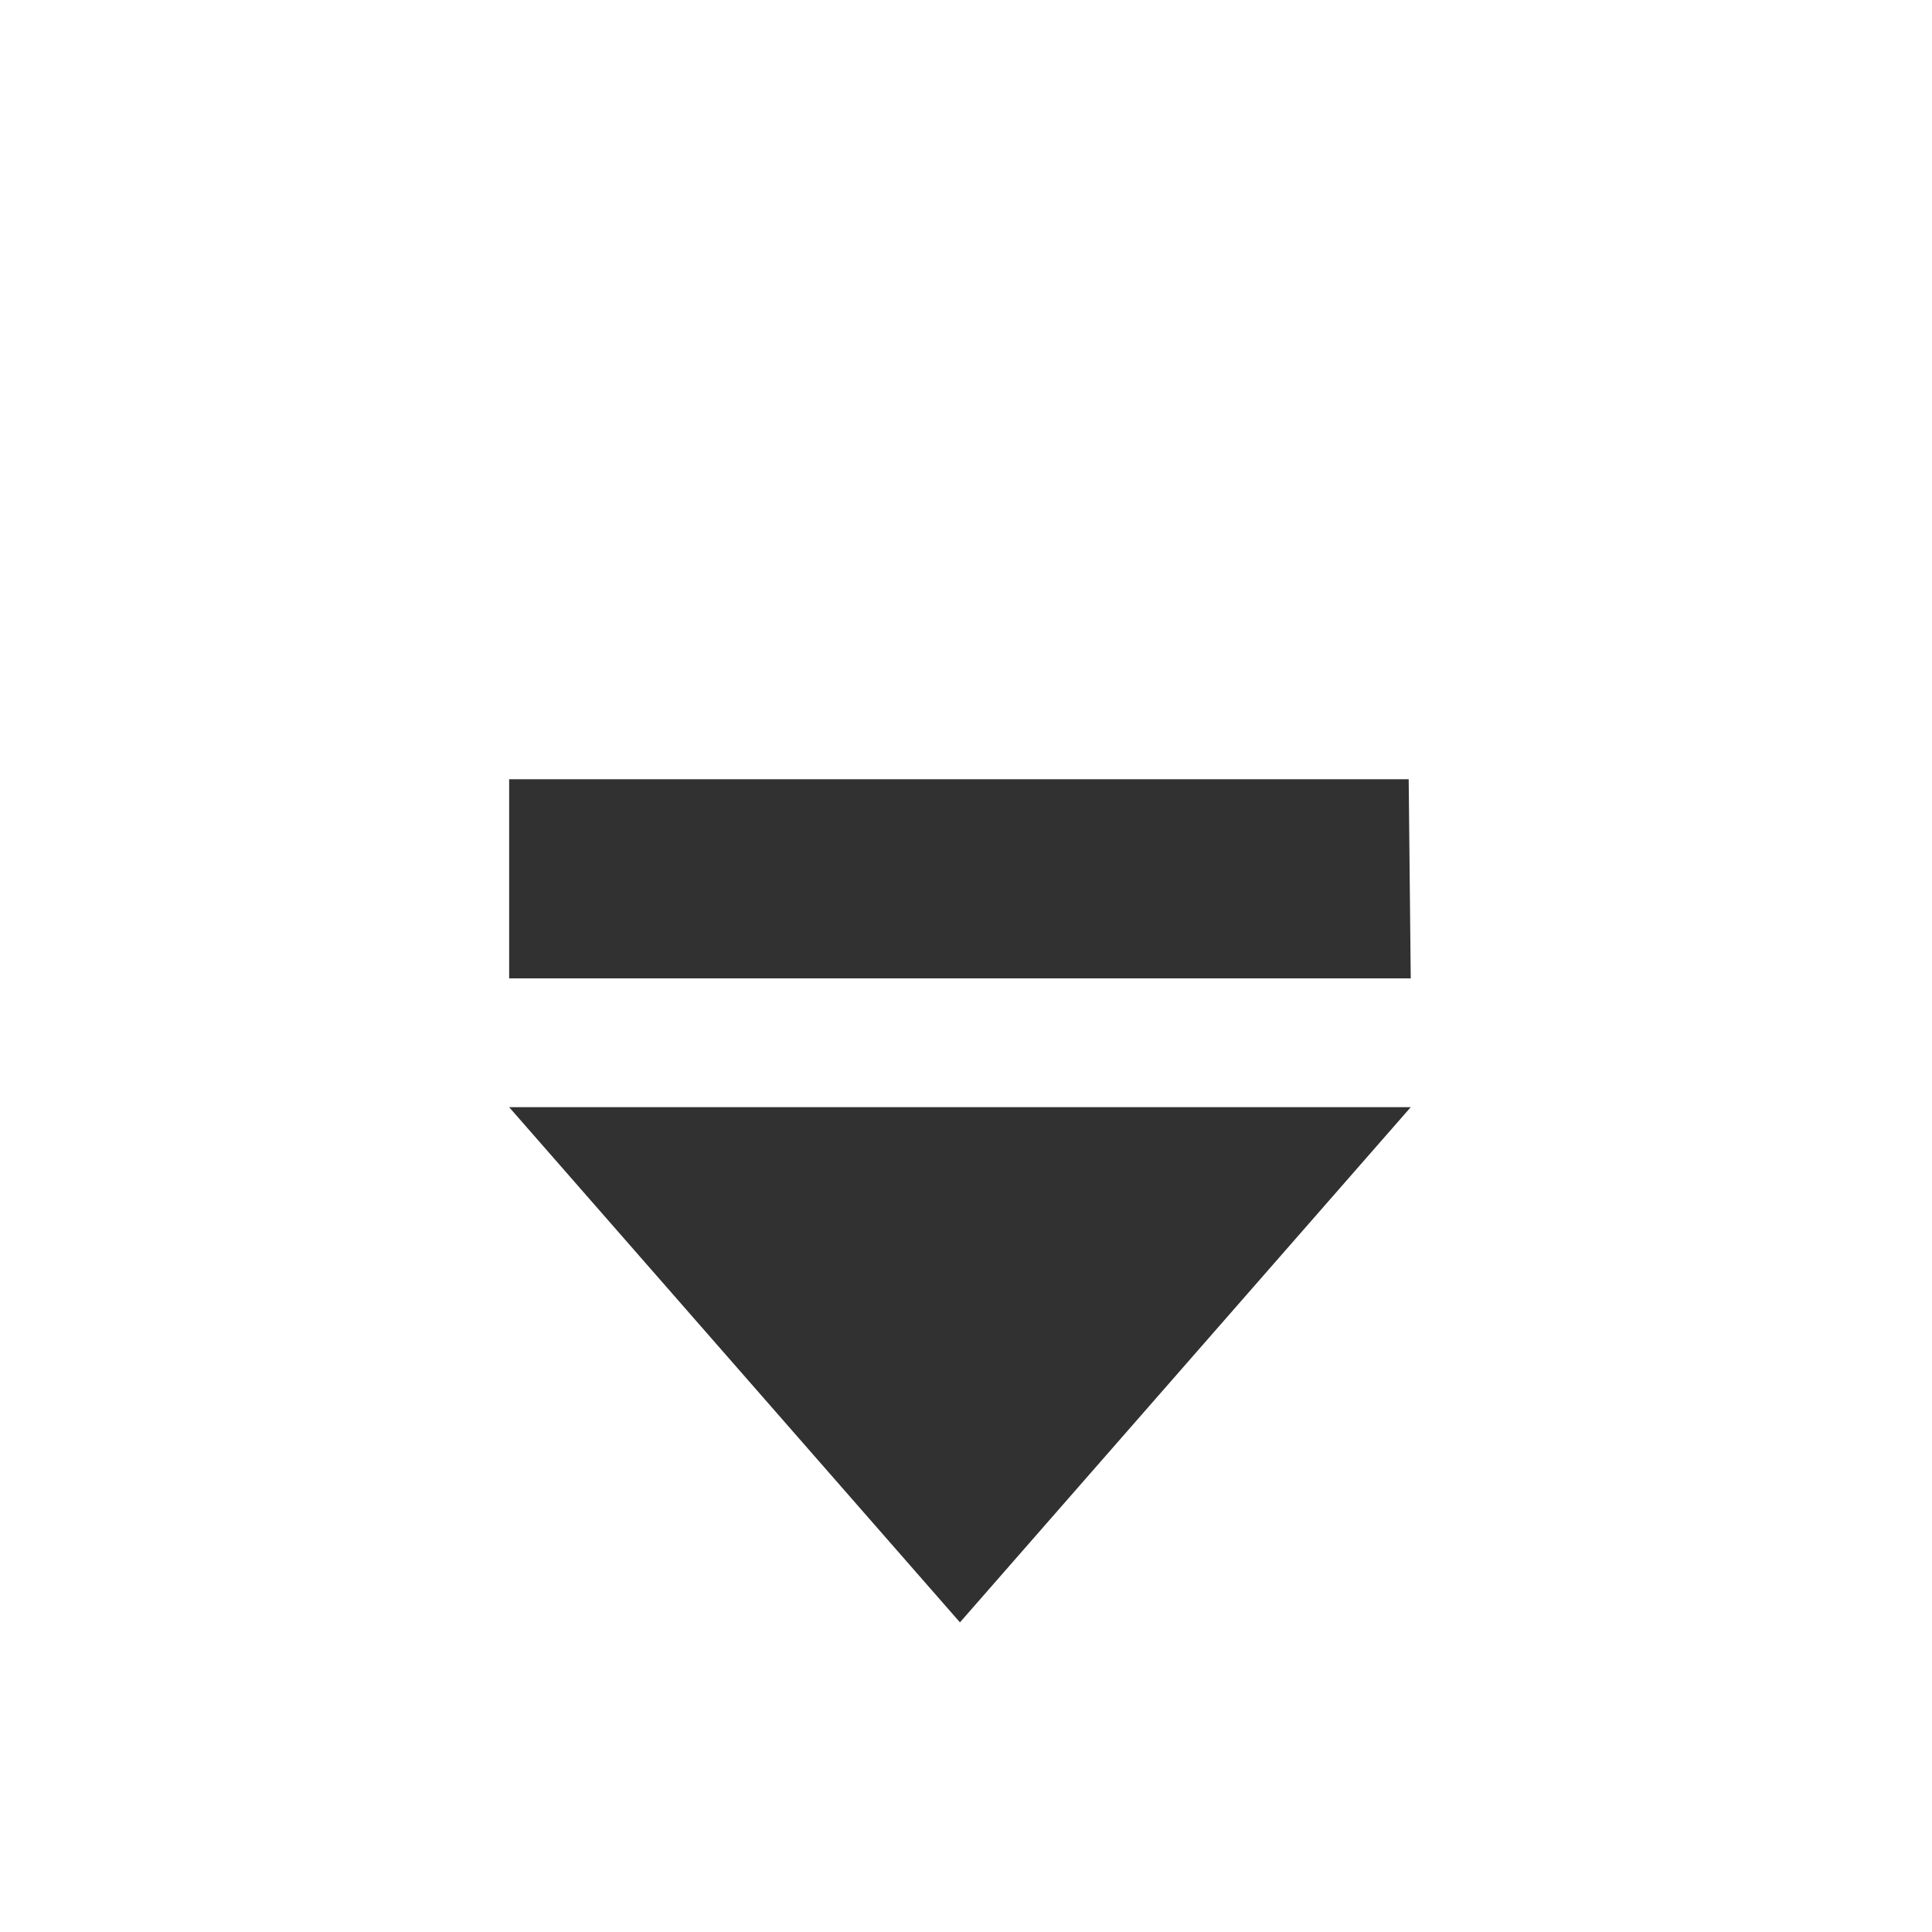 <svg ti:v='1' width='15' height='15' viewBox='0,0,15,15' xmlns='http://www.w3.org/2000/svg' xmlns:ti='urn:schemas-jetbrains-com:tisvg'><g><path fill-rule='evenodd' d='M0,0L15,0L15,15L0,15Z' fill='#FFFFFF' opacity='0'/><path fill-rule='evenodd' d='M10.937,6.05L3.953,6.05L3.953,7.596L10.953,7.596M7.453,12.596L3.953,8.596L10.953,8.596L7.453,12.596Z' fill='#313131'/></g></svg>
